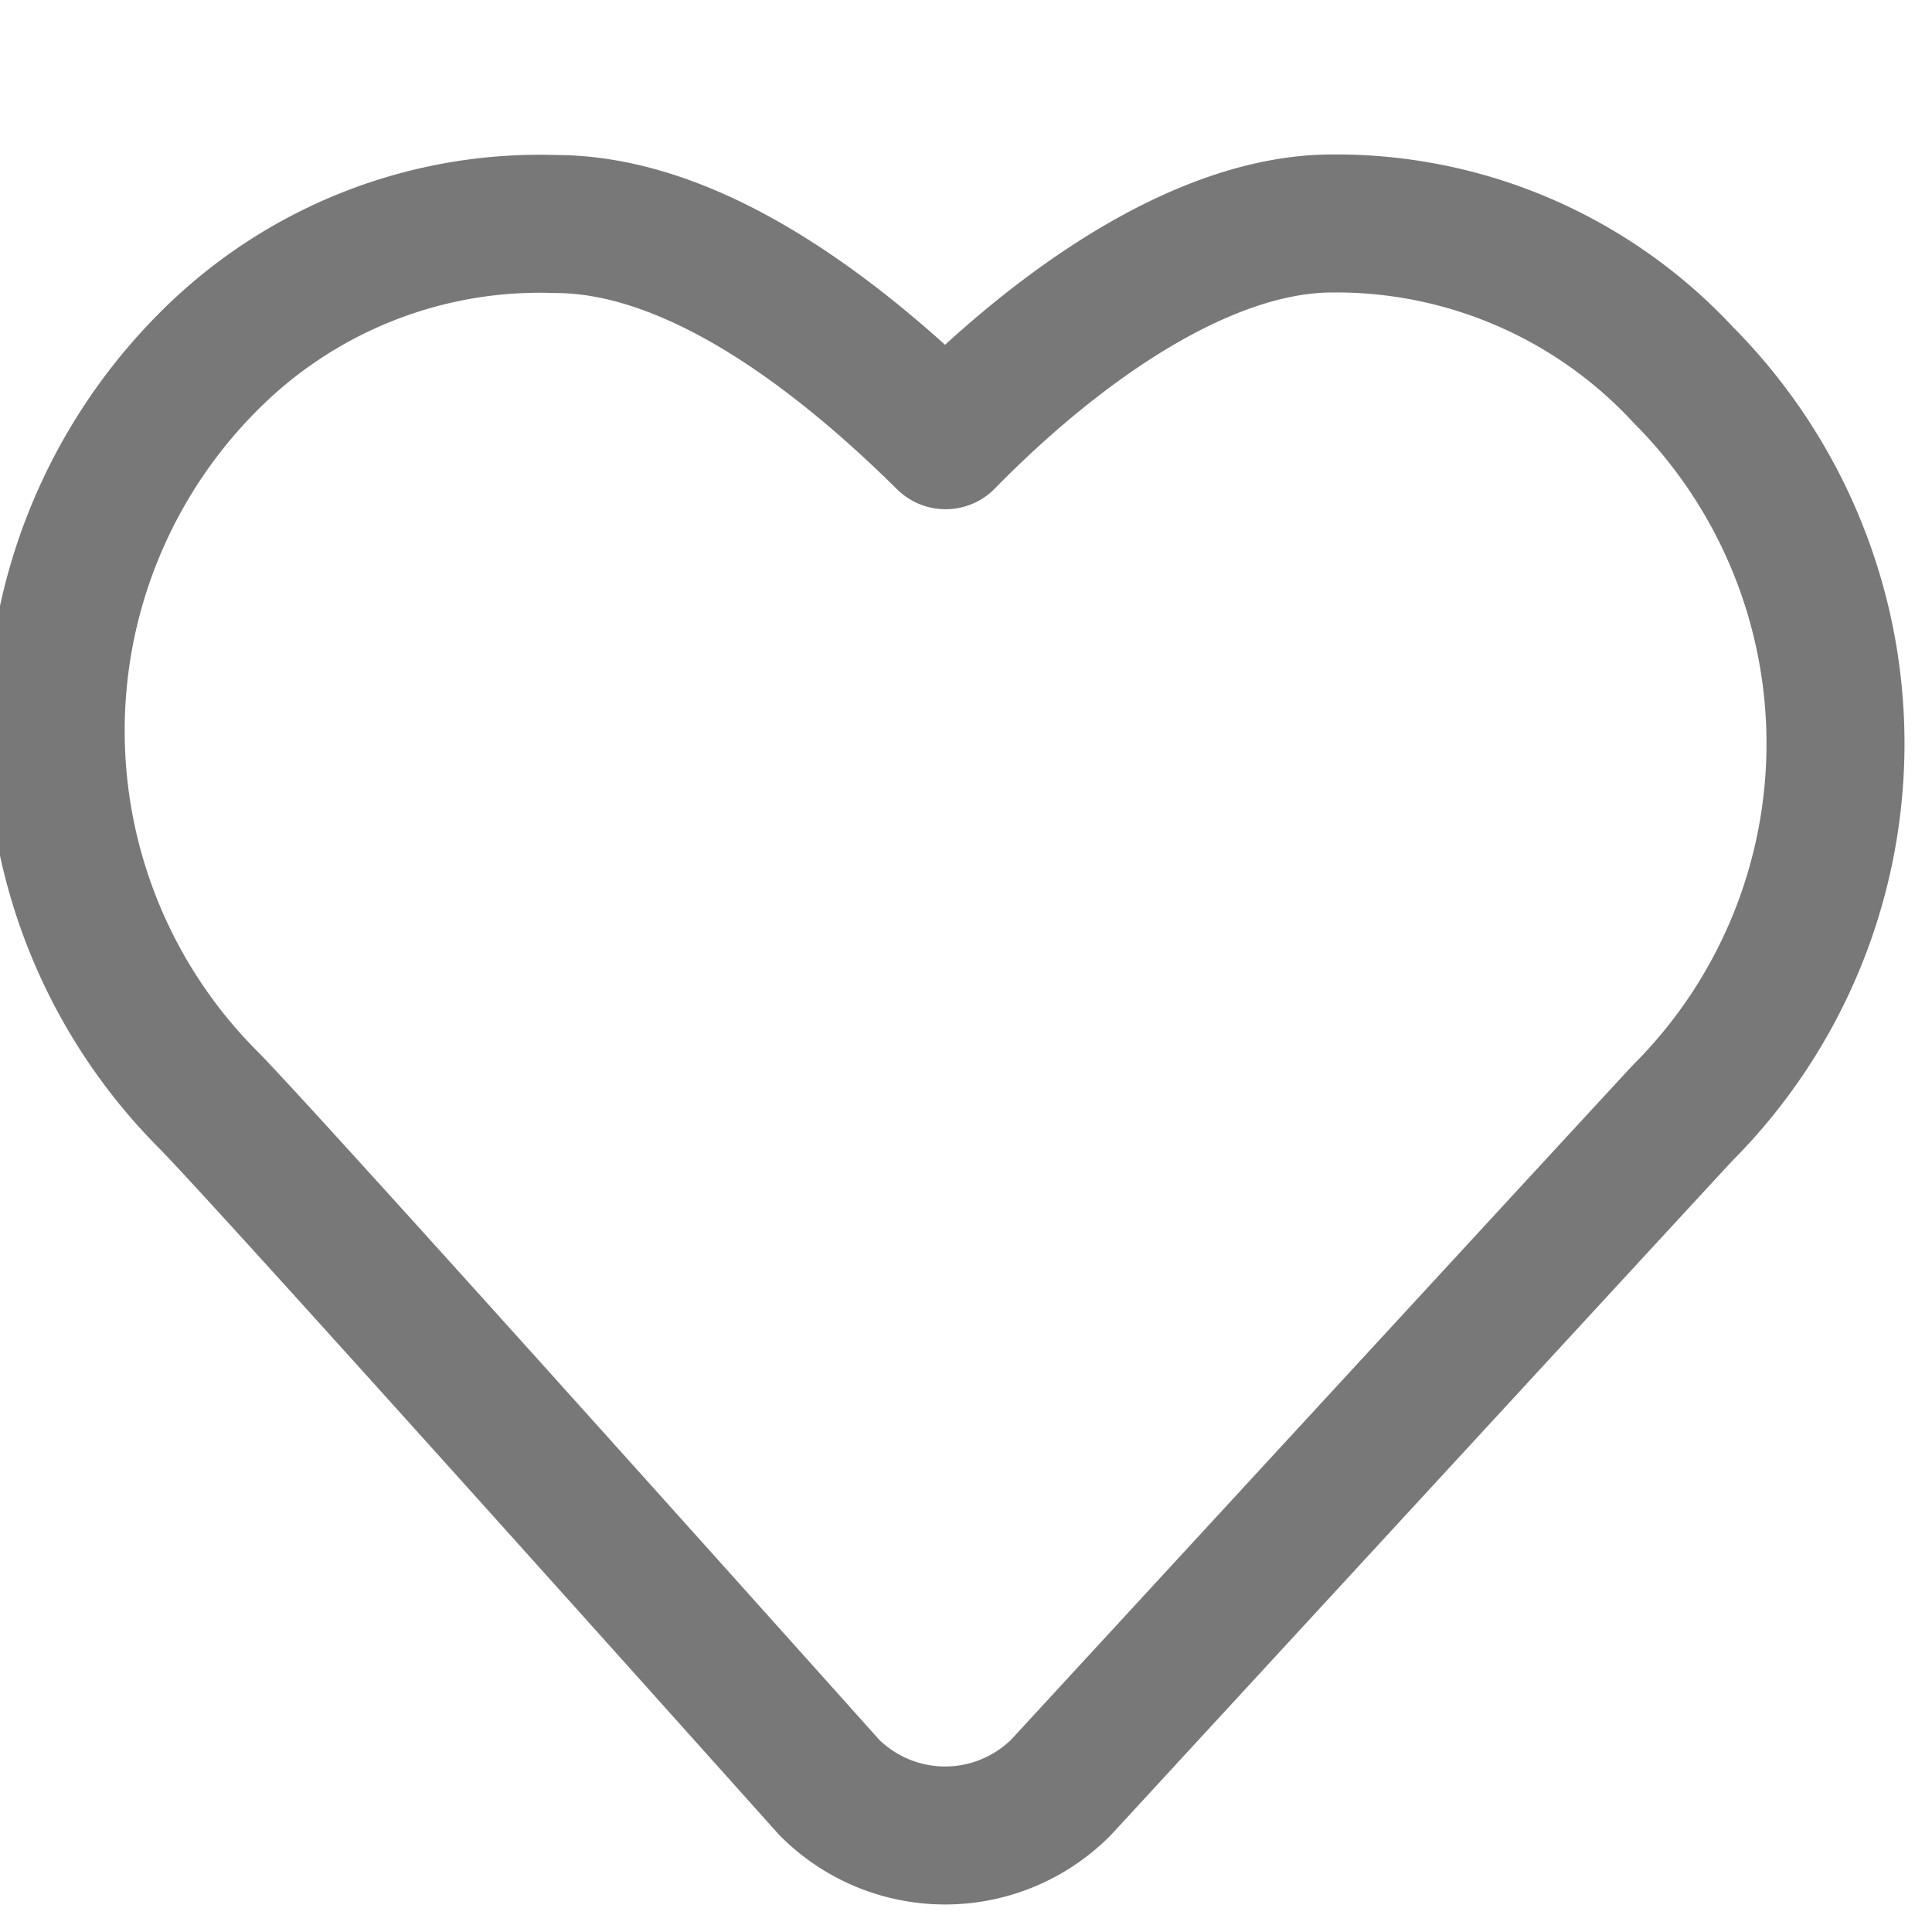 <svg height="42" viewBox="0 0 42 42" width="42" xmlns="http://www.w3.org/2000/svg"><path d="m12.071 4.87a10.148 10.148 0 0 0 -7.549 3 11.359 11.359 0 0 0 0 16.033c1.26 1.267 13.5 14.948 13.5 14.948a3.557 3.557 0 0 0 5.048 0s13.378-14.524 13.521-14.669a11.361 11.361 0 0 0 0-16.034 10.287 10.287 0 0 0 -7.625-3.29c-2.852 0-6.034 2.286-8.41 4.712-2.451-2.426-5.534-4.7-8.485-4.7z" fill="none" stroke="#787878" stroke-linejoin="round" stroke-width="3"/></svg>